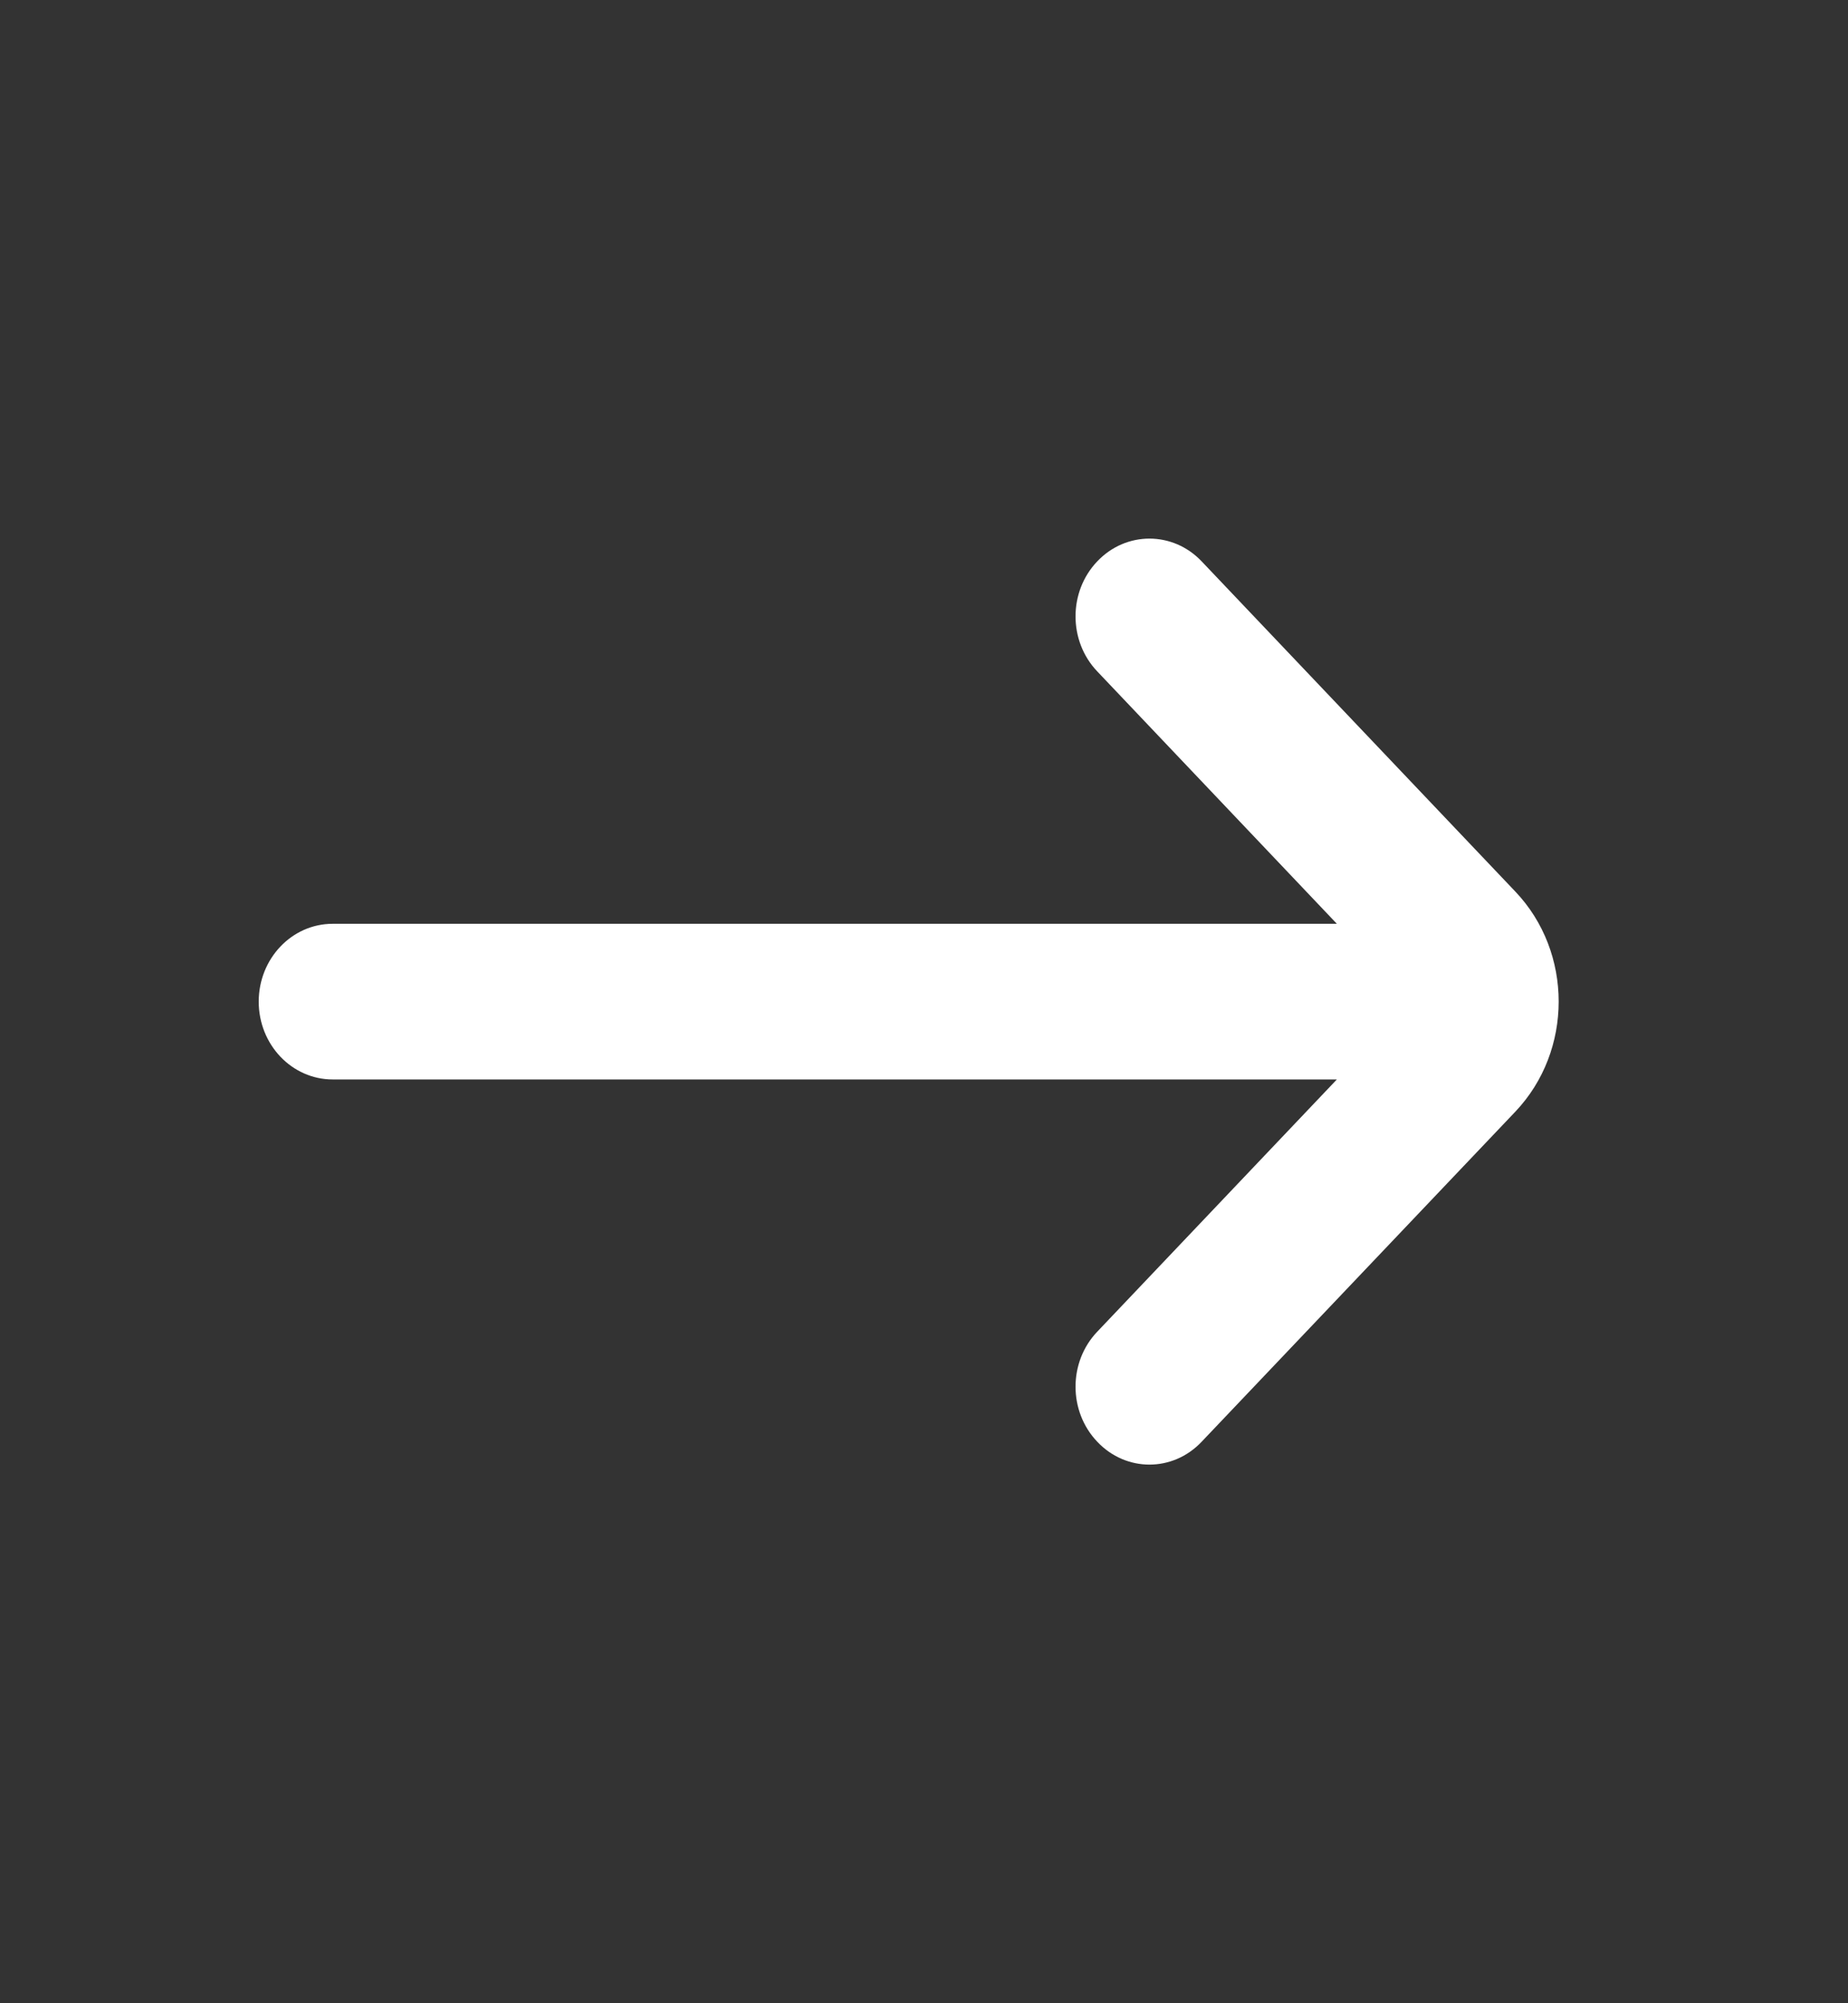 <svg width="12" height="13" viewBox="0 0 12 13" fill="none" xmlns="http://www.w3.org/2000/svg">
<rect x="0" y="0" width="12" height="13" fill="#333333" stroke="none"/>
<path d="M8.681 5.995H2.16C1.895 5.995 1.68 6.221 1.68 6.5C1.68 6.779 1.895 7.005 2.16 7.005H8.681L7.125 8.642C6.937 8.839 6.937 9.159 7.125 9.356C7.312 9.554 7.616 9.554 7.803 9.356L9.84 7.214C10.215 6.819 10.215 6.18 9.84 5.786L7.803 3.643C7.616 3.446 7.312 3.446 7.125 3.643C6.937 3.84 6.937 4.16 7.125 4.357L8.681 5.995Z" fill="white"/>
</svg>
